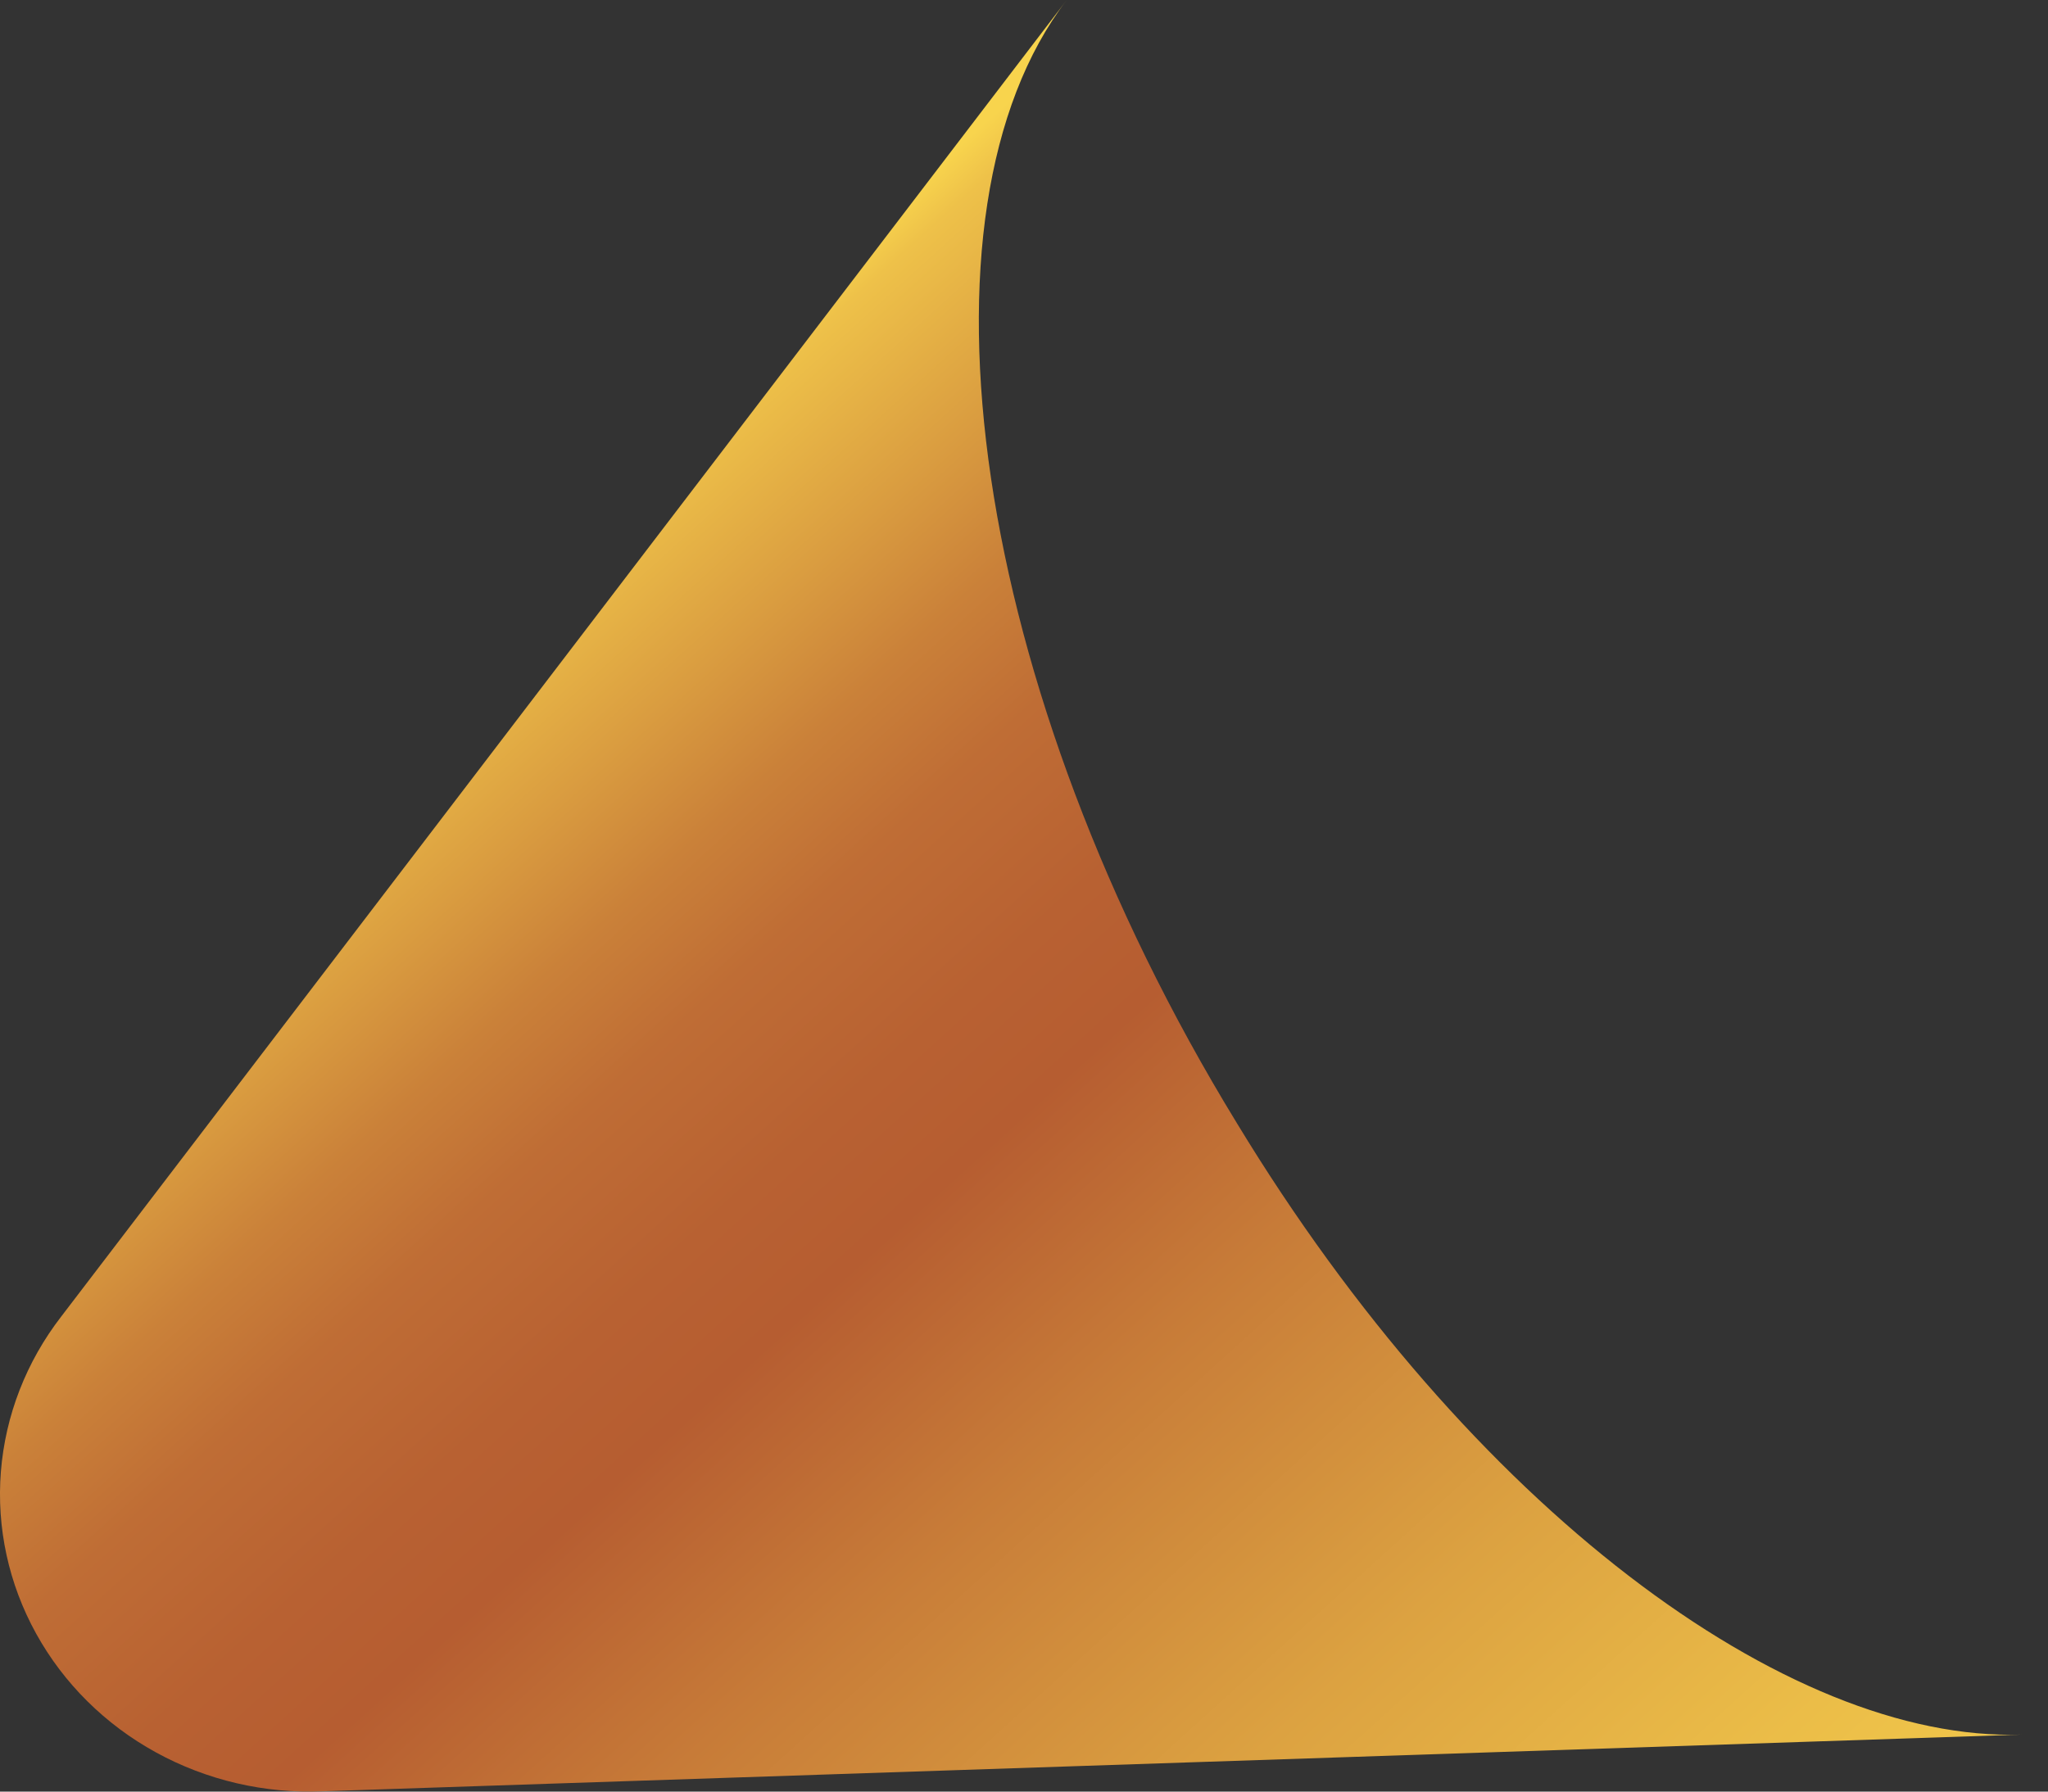 <svg width="32" height="28" viewBox="0 0 32 28" fill="none" xmlns="http://www.w3.org/2000/svg">
<rect x="0" y="0" width="32" height="28" fill="#333333" stroke="none"/>
<path d="M31.591 27.109C27.922 27.231 22.968 23.555 19.325 17.551C15.167 10.757 14.127 3.319 16.668 0L0.957 20.575C0.411 21.281 0.084 22.121 0.014 22.998C-0.056 23.875 0.135 24.753 0.564 25.53C0.993 26.307 1.642 26.951 2.436 27.387C3.231 27.824 4.138 28.035 5.052 27.995L31.591 27.109Z" fill="url(#paint0_linear_116_1263)"/>
<defs>
<linearGradient id="paint0_linear_116_1263" x1="-15.63" y1="-11.799" x2="28.641" y2="37.059" gradientUnits="userSpaceOnUse">
<stop offset="0.01" stop-color="#FFFF54"/>
<stop offset="0.02" stop-color="#F5E24E"/>
<stop offset="0.03" stop-color="#ECC749"/>
<stop offset="0.04" stop-color="#E6B345"/>
<stop offset="0.06" stop-color="#E1A442"/>
<stop offset="0.07" stop-color="#DE9C41"/>
<stop offset="0.1" stop-color="#DD9940"/>
<stop offset="0.14" stop-color="#D0863B"/>
<stop offset="0.21" stop-color="#B65D31"/>
<stop offset="0.22" stop-color="#B75F31"/>
<stop offset="0.23" stop-color="#C87E39"/>
<stop offset="0.25" stop-color="#D7993F"/>
<stop offset="0.27" stop-color="#E3AF44"/>
<stop offset="0.29" stop-color="#EDC048"/>
<stop offset="0.32" stop-color="#F3CB4B"/>
<stop offset="0.36" stop-color="#F7D24D"/>
<stop offset="0.47" stop-color="#F8D44D"/>
<stop offset="0.48" stop-color="#EEC149"/>
<stop offset="0.52" stop-color="#DA9D40"/>
<stop offset="0.55" stop-color="#CA8139"/>
<stop offset="0.58" stop-color="#BF6D35"/>
<stop offset="0.62" stop-color="#B86132"/>
<stop offset="0.65" stop-color="#B65D31"/>
<stop offset="0.71" stop-color="#C77B38"/>
<stop offset="0.8" stop-color="#DCA241"/>
<stop offset="0.88" stop-color="#EBBD48"/>
<stop offset="0.95" stop-color="#F5CE4C"/>
<stop offset="1" stop-color="#F8D44D"/>
</linearGradient>
</defs>
</svg>
